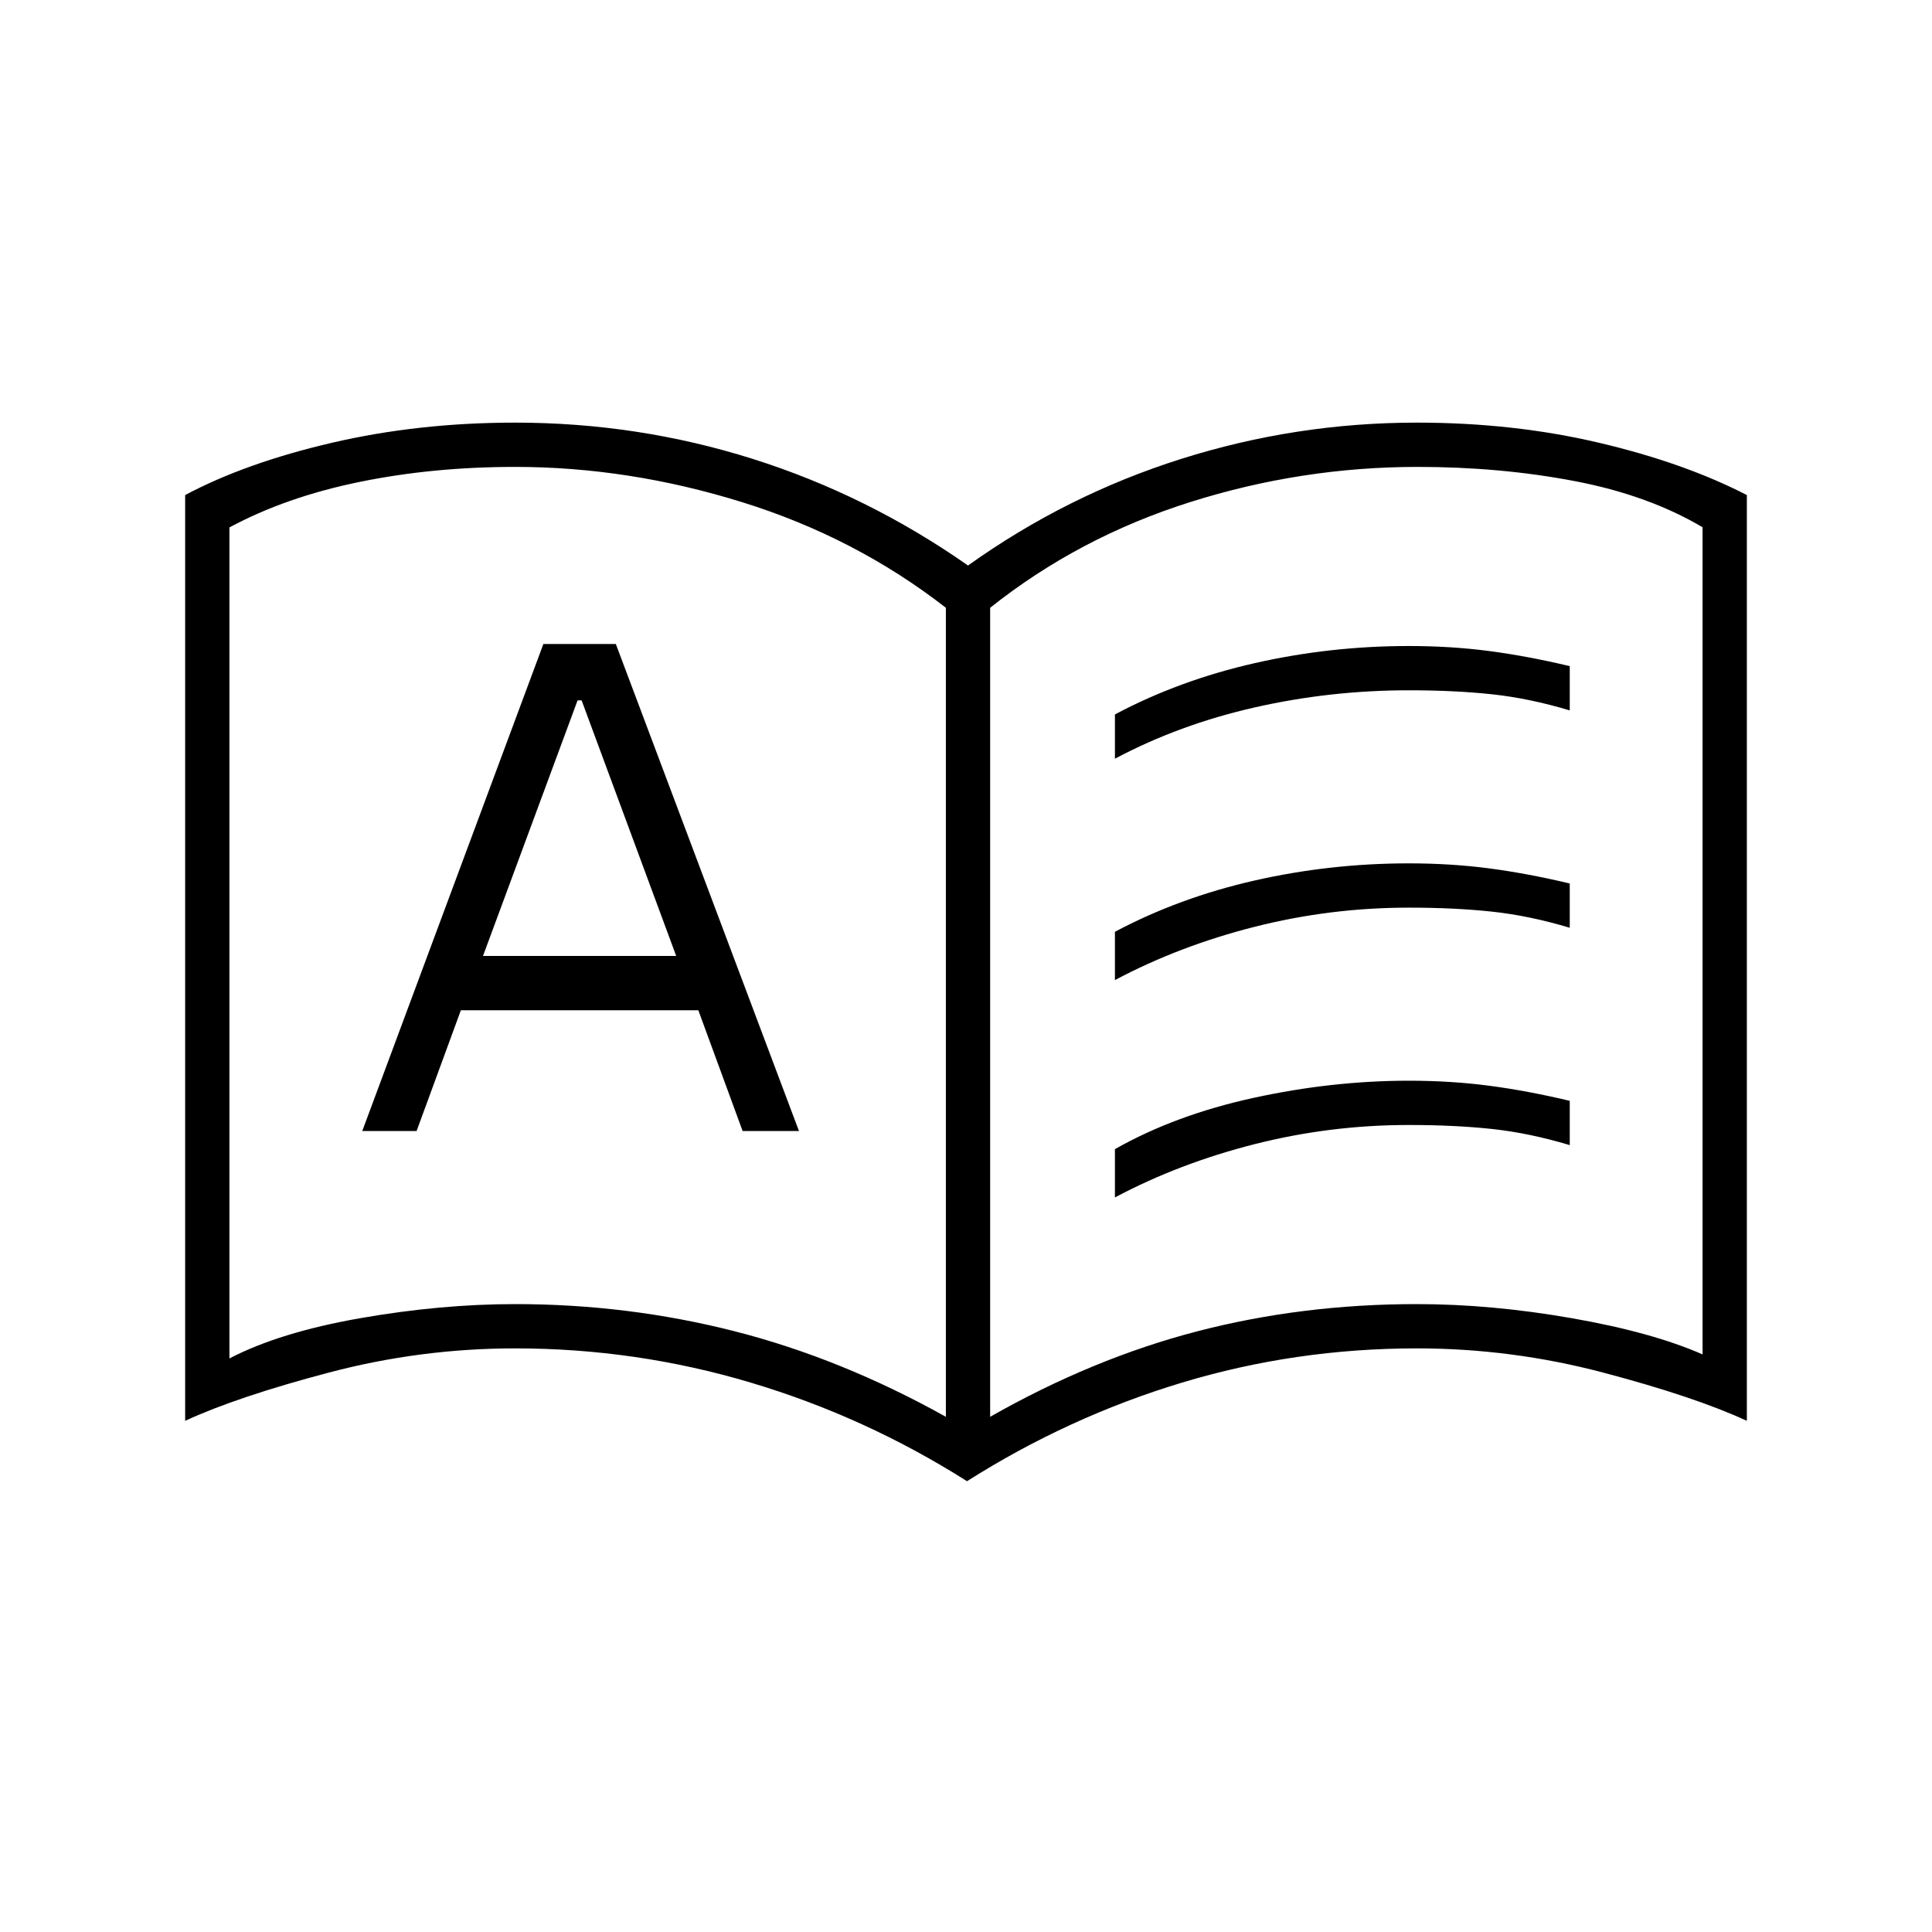 <svg xmlns="http://www.w3.org/2000/svg" width="48" height="48" viewBox="0 -960 960 960"><path d="M180-398h27l22-60h118l22 60h28l-91-242h-36l-90 242Zm60-87 47-127h2l47 127h-96Zm16 173q56.074 0 109.037 13.5Q418-285 470-256v-402q-45-35-101.317-52.5Q312.367-728 256-728q-41 0-77.5 7.5T114-697.922V-285q25-13 65-20t77-7Zm236 56q51-29 103-42.5T704-312q37 0 77 7t65 18v-411q-27-16-63.822-23-36.823-7-77.709-7-57.778 0-113.123 17.5Q536-693 492-658v402Zm-11.5 32Q430-256 373-273t-117-17q-47 0-92.5 12T92-254v-460q30-16 72.986-26 42.986-10 91.014-10 60.911 0 117.956 18Q431-714 481-679q49-35 106-53t117-18q48.028 0 90.514 10T868-714v460q-26-12-71.5-24T704-290q-60.256 0-116.628 17T480.5-224ZM292-492Zm262-91v-22q32-17 69.5-25.5T700-639q21 0 40 2.5t40 7.5v22q-20-6-38.5-8t-41.5-2q-39 0-76.5 8.5T554-583Zm0 218v-24q30-17 69-25.5t77-8.5q21 0 40 2.5t40 7.5v22q-20-6-38.5-8t-41.5-2q-39 0-76.5 9.5T554-365Zm0-108v-24q32-17 69.5-25.5T700-531q21 0 40 2.5t40 7.5v22q-20-6-38.5-8t-41.5-2q-39 0-76.5 9.5T554-473Z"/></svg>